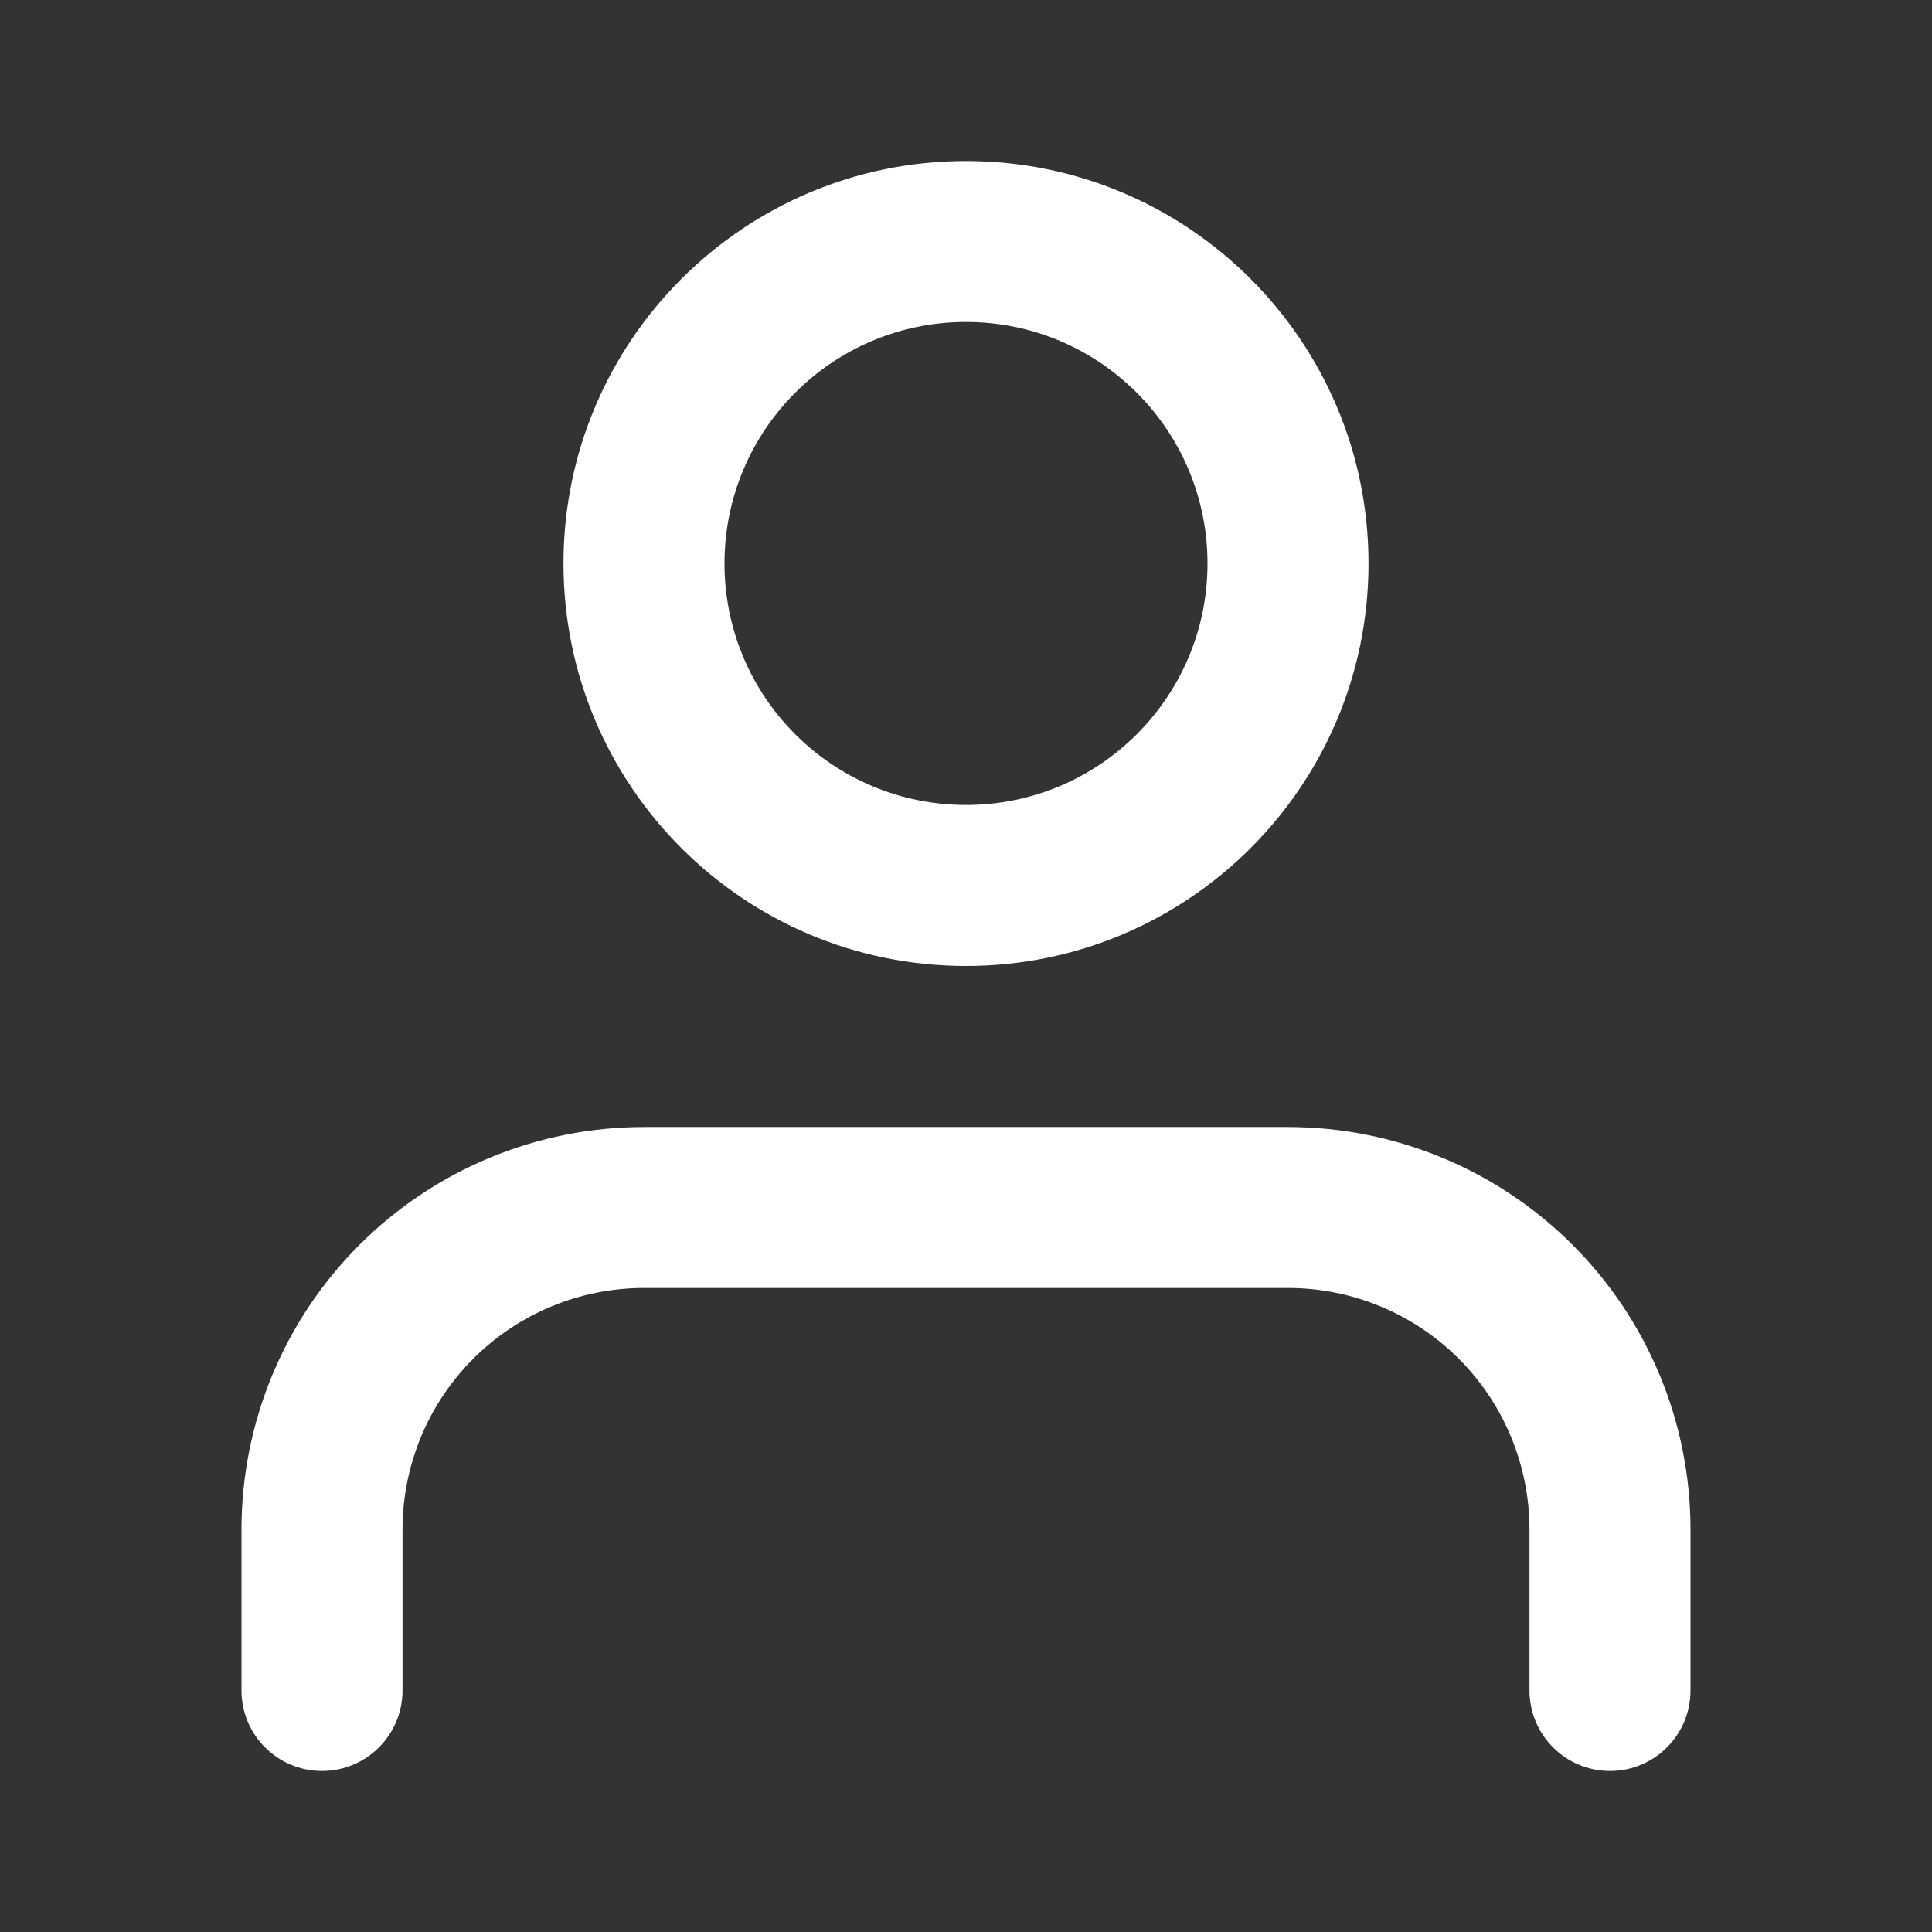 <svg width="32" height="32" viewBox="0 0 32 32" fill="none" xmlns="http://www.w3.org/2000/svg">
<rect x="0" y="0" width="32" height="32" fill="#333333" stroke="none"/>
<path fill-rule="evenodd" clip-rule="evenodd" d="M5.953 20.619C7.203 19.369 8.899 18.667 10.667 18.667H21.333C23.101 18.667 24.797 19.369 26.047 20.619C27.298 21.87 28 23.565 28 25.333V28C28 28.736 27.403 29.333 26.667 29.333C25.93 29.333 25.333 28.736 25.333 28V25.333C25.333 24.273 24.912 23.255 24.162 22.505C23.412 21.755 22.394 21.333 21.333 21.333H10.667C9.606 21.333 8.588 21.755 7.838 22.505C7.088 23.255 6.667 24.273 6.667 25.333V28C6.667 28.736 6.07 29.333 5.333 29.333C4.597 29.333 4 28.736 4 28V25.333C4 23.565 4.702 21.87 5.953 20.619Z" fill="#ffffff"/>
<path fill-rule="evenodd" clip-rule="evenodd" d="M16 5.333C13.791 5.333 12 7.124 12 9.333C12 11.543 13.791 13.333 16 13.333C18.209 13.333 20 11.543 20 9.333C20 7.124 18.209 5.333 16 5.333ZM9.333 9.333C9.333 5.652 12.318 2.667 16 2.667C19.682 2.667 22.667 5.652 22.667 9.333C22.667 13.015 19.682 16 16 16C12.318 16 9.333 13.015 9.333 9.333Z" fill="#ffffff"/>
</svg>
